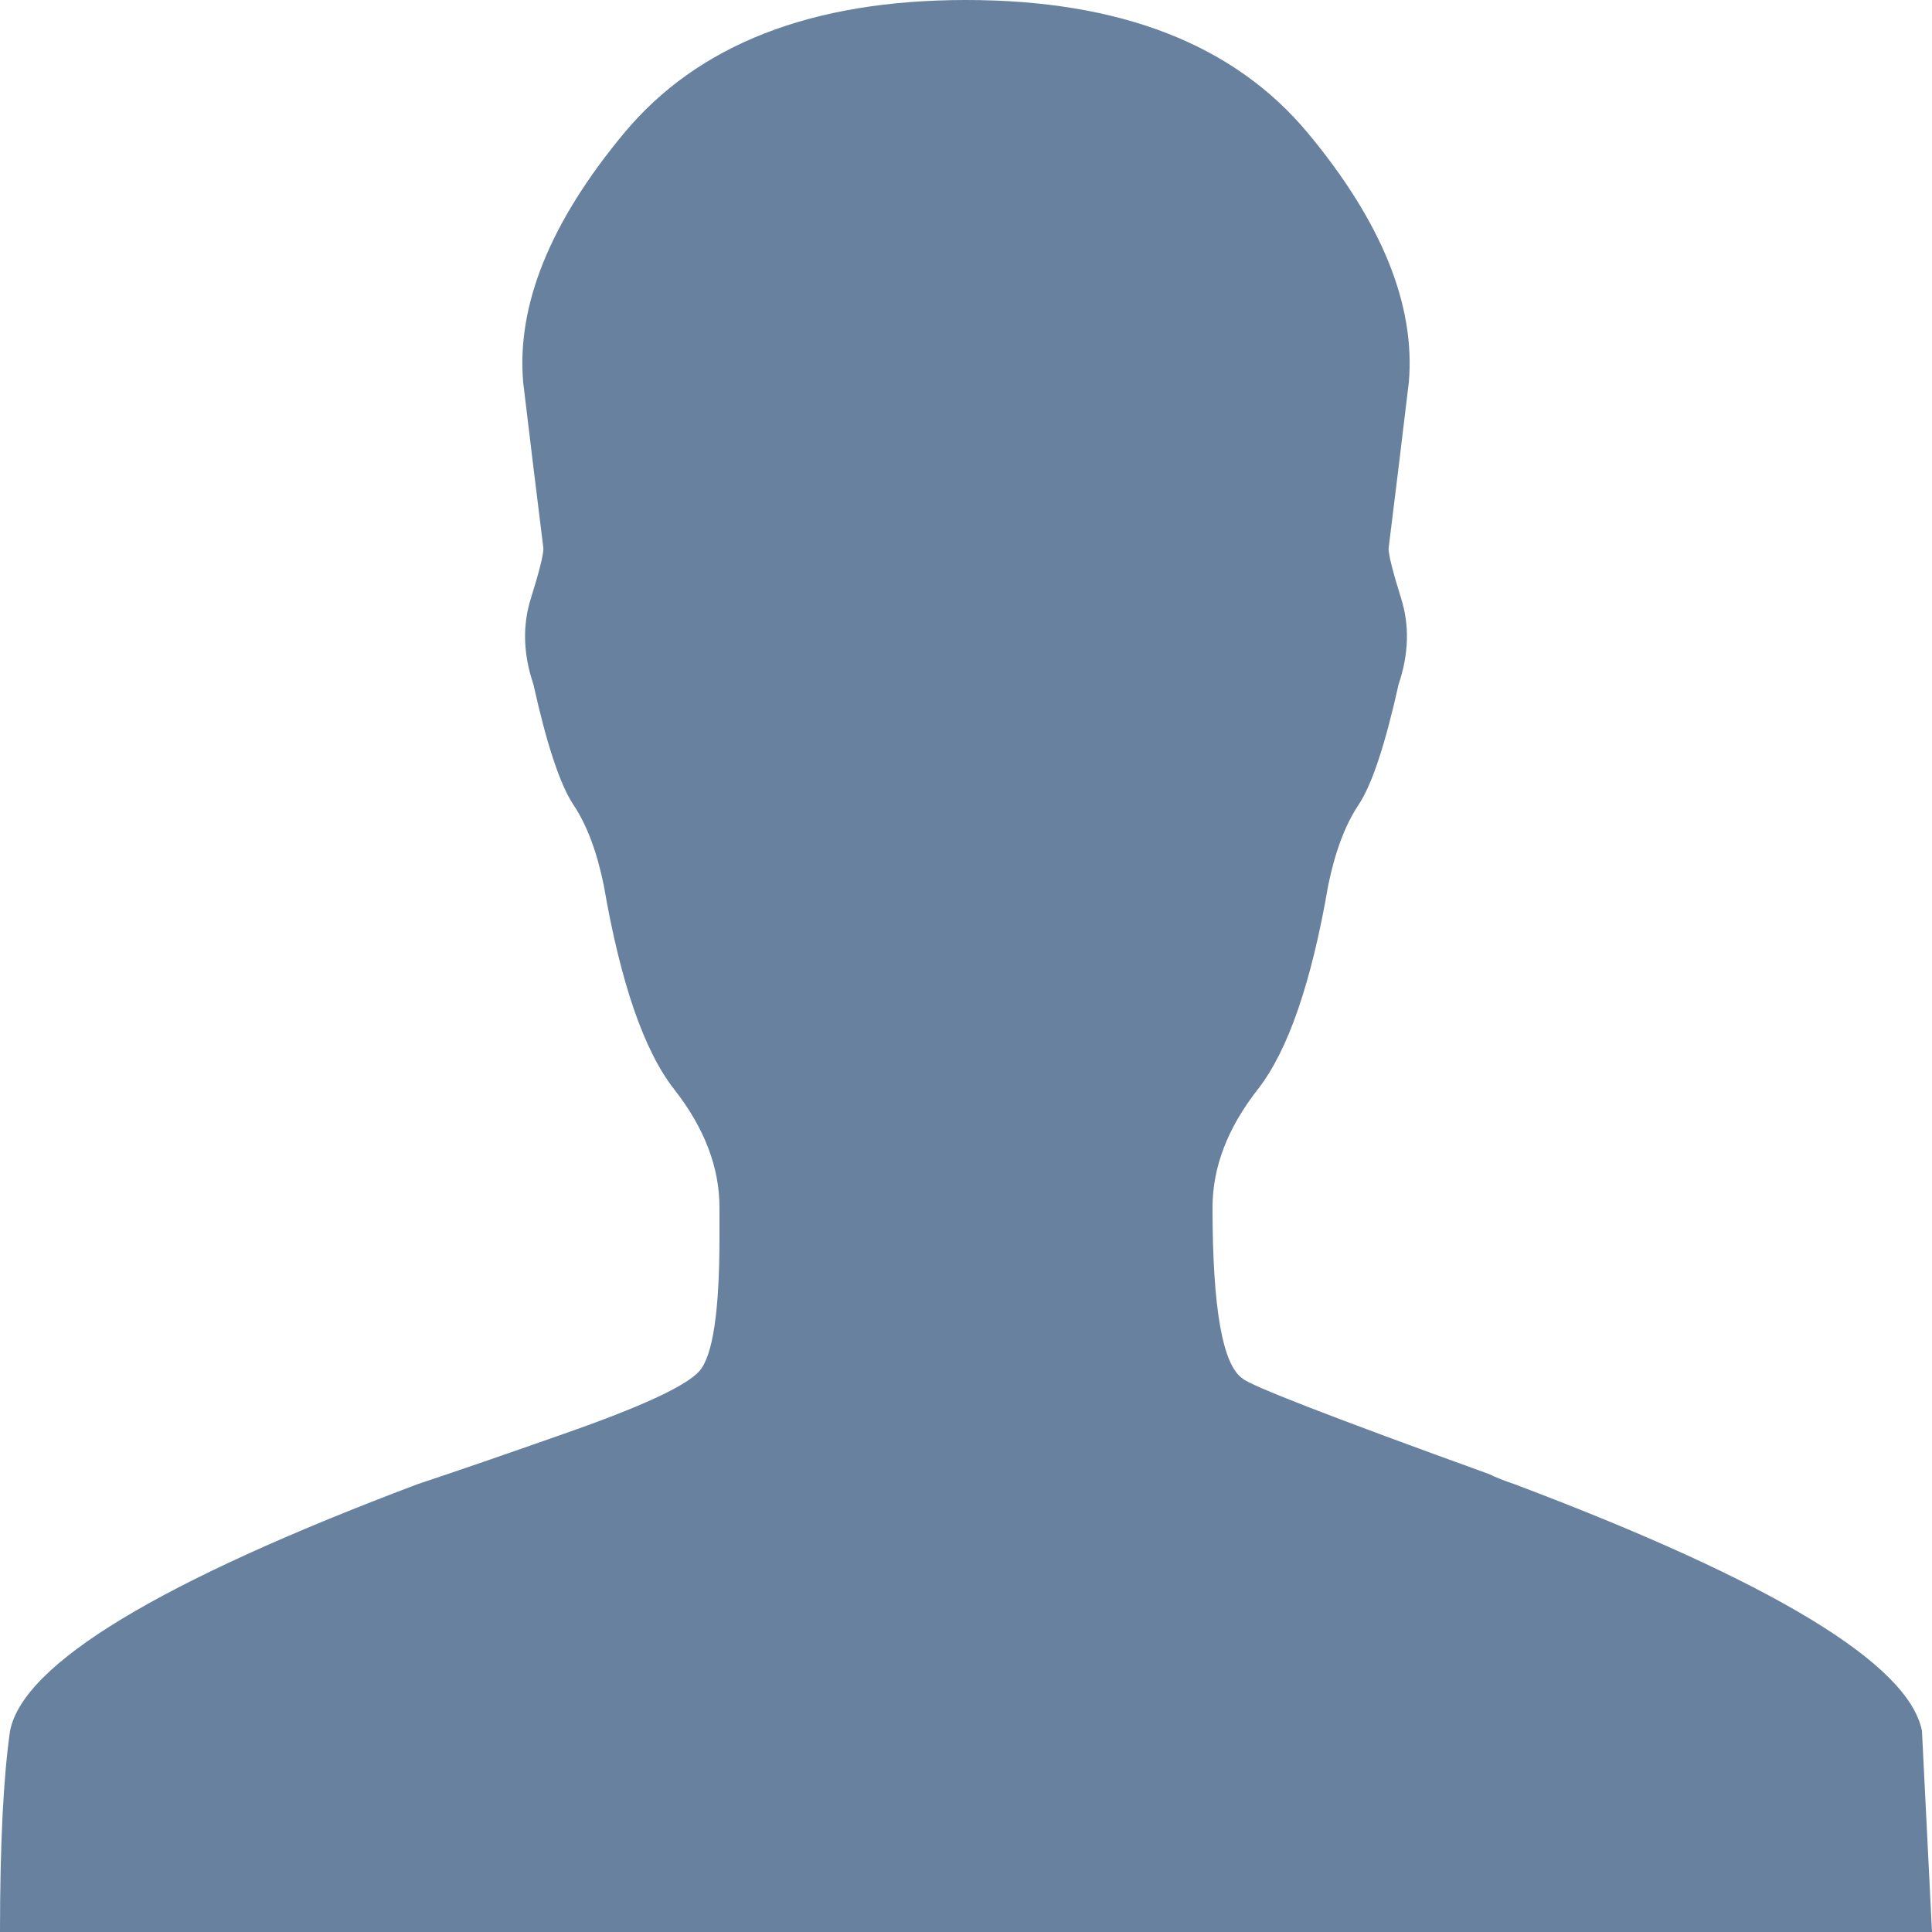 <?xml version="1.0" encoding="UTF-8"?>
<svg width="15px" height="15px" viewBox="0 0 15 15" version="1.1" xmlns="http://www.w3.org/2000/svg" xmlns:xlink="http://www.w3.org/1999/xlink">
    <!-- Generator: Sketch 53.2 (72643) - https://sketchapp.com -->
    <title>icon/person/gray</title>
    <desc>Created with Sketch.</desc>
    <g id="icon/person/gray" stroke="none" stroke-width="1" fill="none" fill-rule="evenodd">
        <path d="M15,15 L0,15 C0,14.323 0.026,13.802 0.078,13.438 C0.182,12.917 1.237,12.279 3.242,11.523 C3.555,11.419 3.932,11.289 4.375,11.133 C4.974,10.924 5.326,10.762 5.43,10.645 C5.534,10.527 5.586,10.182 5.586,9.609 L5.586,9.375 C5.586,9.062 5.469,8.757 5.234,8.457 C5,8.158 4.818,7.63 4.688,6.875 C4.635,6.615 4.557,6.406 4.453,6.25 C4.349,6.094 4.245,5.781 4.141,5.312 C4.062,5.078 4.056,4.857 4.121,4.648 C4.186,4.44 4.219,4.31 4.219,4.258 C4.167,3.841 4.115,3.411 4.062,2.969 C4.01,2.37 4.271,1.725 4.844,1.035 C5.417,0.345 6.302,0 7.5,0 C8.698,0 9.583,0.345 10.156,1.035 C10.729,1.725 10.99,2.37 10.938,2.969 C10.885,3.411 10.833,3.841 10.781,4.258 C10.781,4.31 10.814,4.44 10.879,4.648 C10.944,4.857 10.938,5.078 10.859,5.312 C10.755,5.781 10.651,6.094 10.547,6.25 C10.443,6.406 10.365,6.615 10.312,6.875 C10.182,7.63 10,8.158 9.766,8.457 C9.531,8.757 9.414,9.062 9.414,9.375 C9.414,10.156 9.492,10.599 9.648,10.703 C9.701,10.755 10.339,11.003 11.562,11.445 C11.615,11.471 11.68,11.497 11.758,11.523 C13.763,12.279 14.818,12.917 14.922,13.438 L15,15 Z" id="" fill="#68819F" fill-rule="nonzero"></path>
    </g>
</svg>